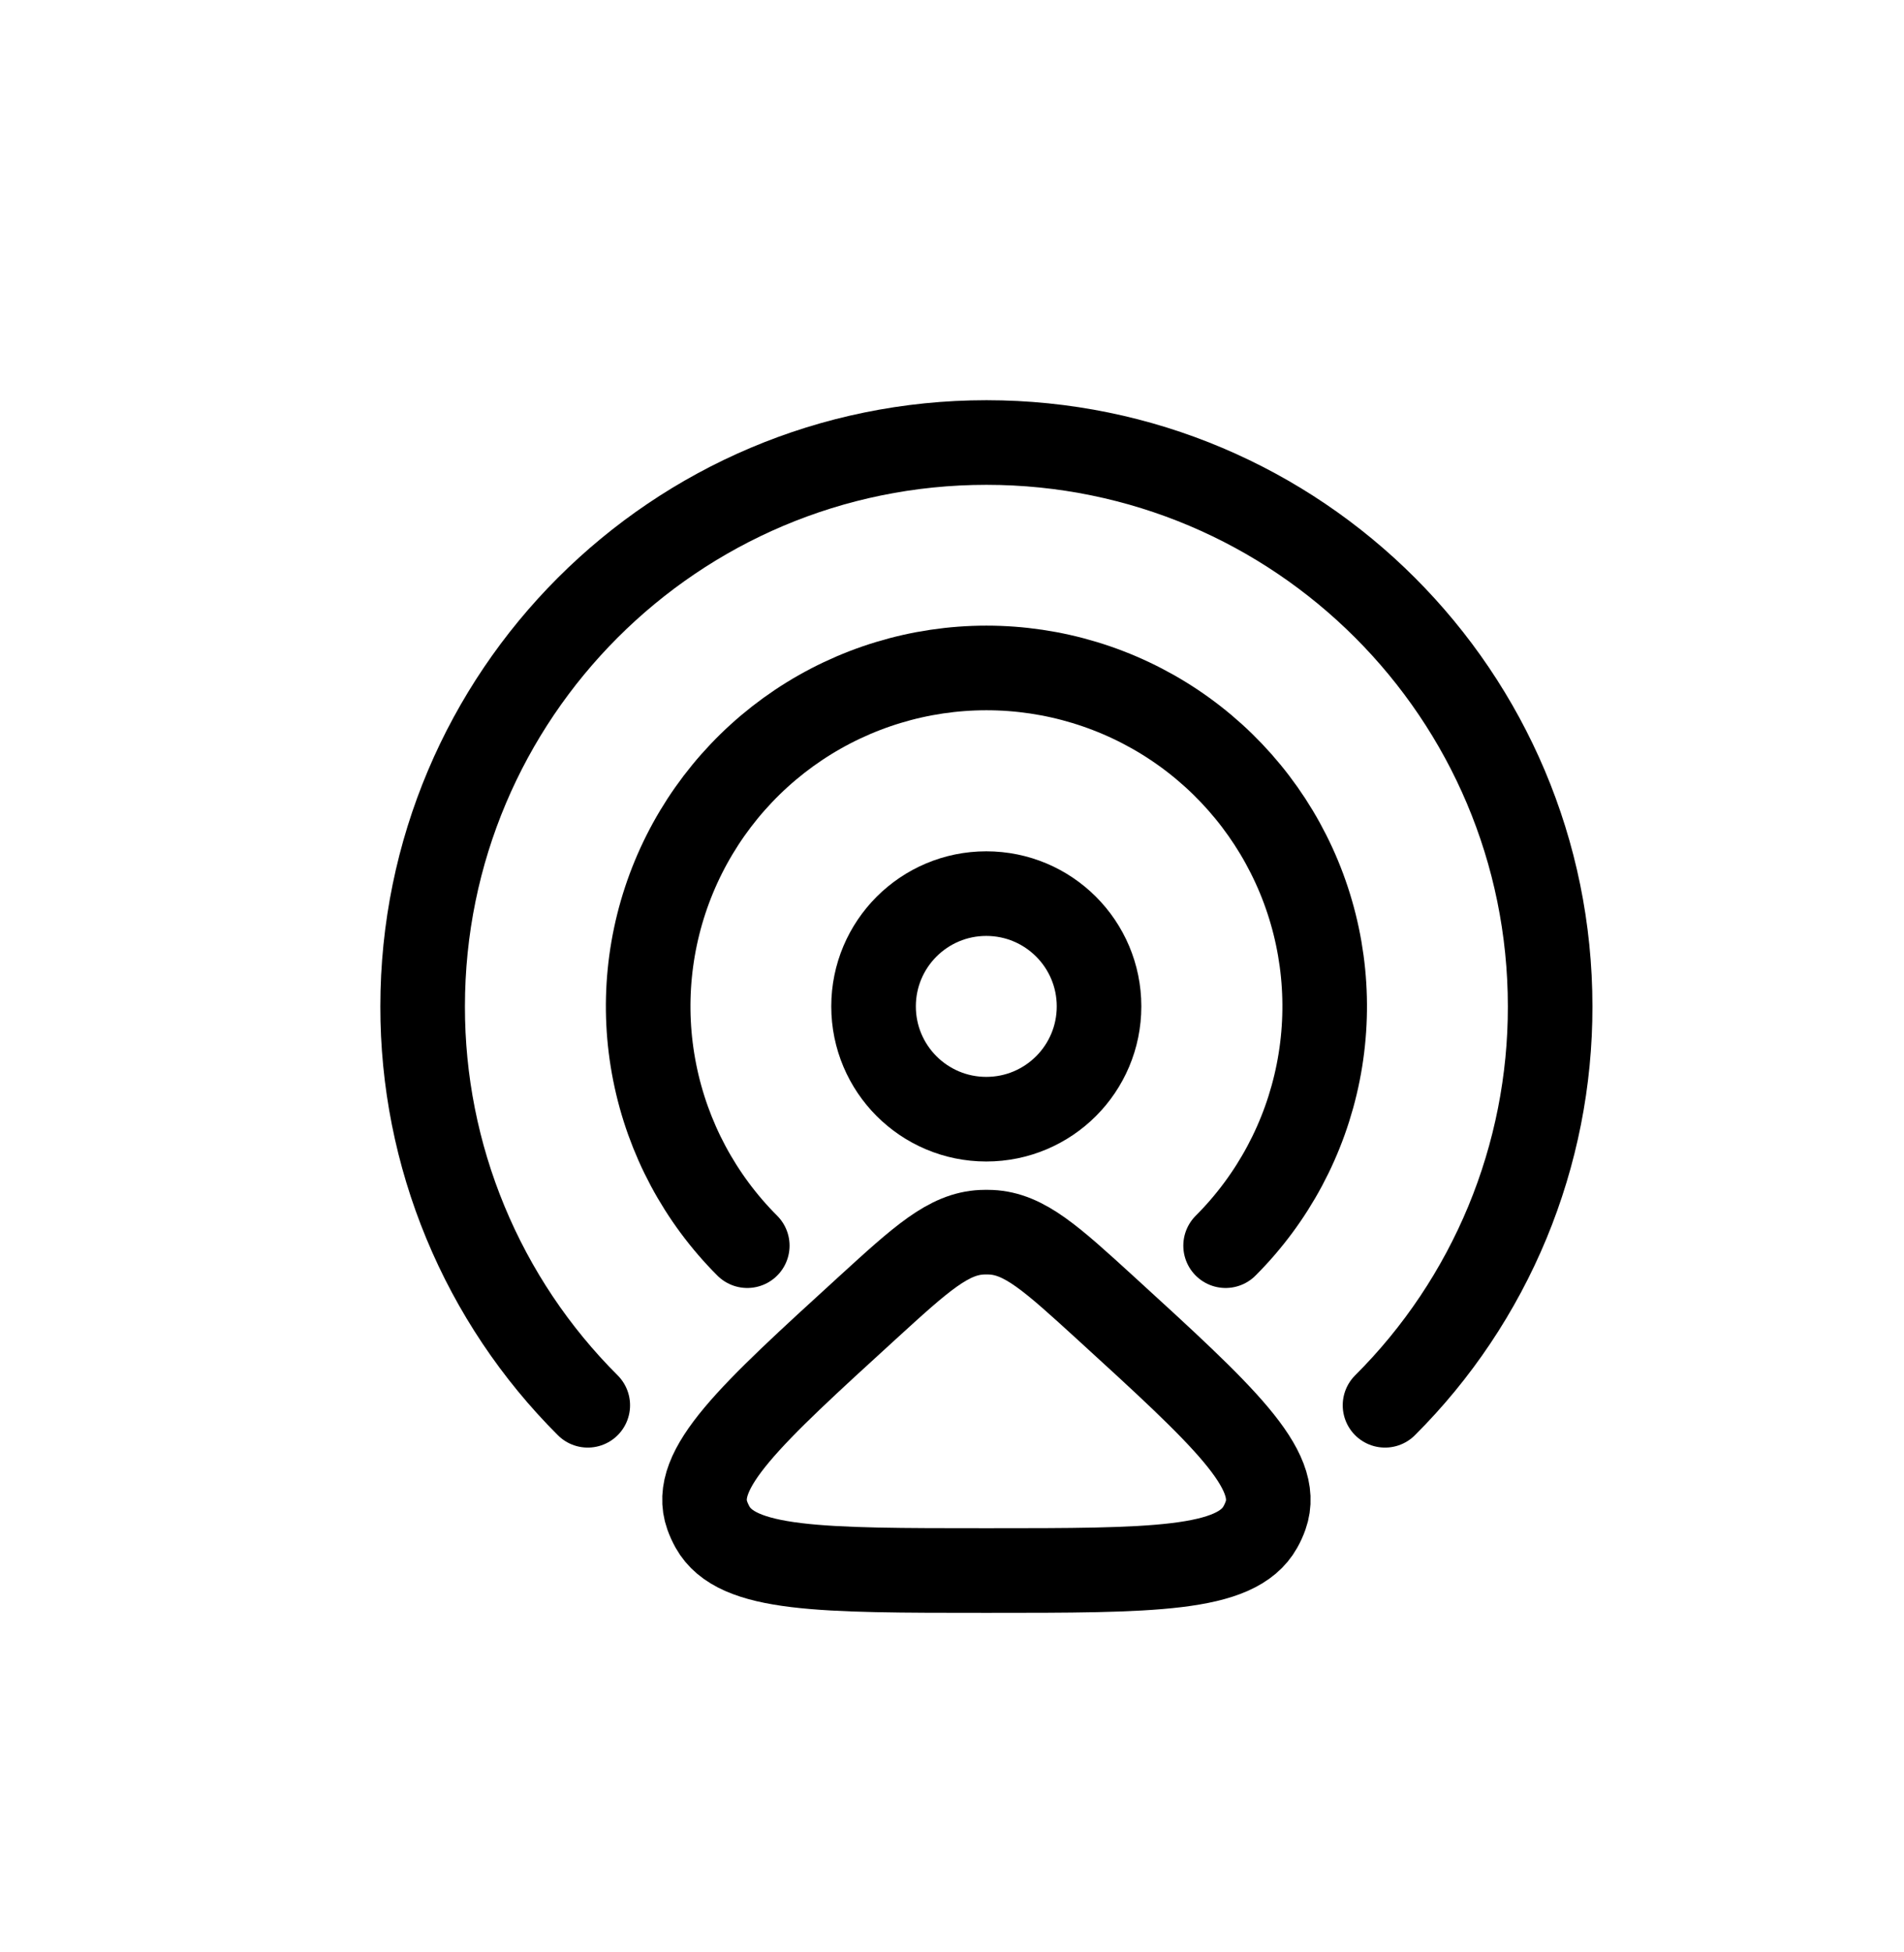<svg width="40" height="41" viewBox="0 0 40 41" fill="none" xmlns="http://www.w3.org/2000/svg">
<path d="M25.748 26.159C26.742 25.165 27.419 23.899 27.693 22.52C27.967 21.142 27.827 19.713 27.289 18.414C26.751 17.116 25.84 16.006 24.672 15.225C23.503 14.444 22.129 14.027 20.723 14.027C19.318 14.027 17.944 14.444 16.775 15.225C15.607 16.006 14.696 17.116 14.158 18.414C13.62 19.713 13.479 21.142 13.754 22.52C14.028 23.899 14.705 25.165 15.699 26.159" stroke="black" stroke-width="1.777" stroke-linecap="round"/>
<path d="M29.097 29.511C30.199 28.413 31.072 27.107 31.668 25.67C32.263 24.233 32.568 22.692 32.566 21.137C32.566 14.595 27.264 9.293 20.723 9.293C14.181 9.293 8.879 14.595 8.879 21.137C8.877 22.692 9.182 24.233 9.778 25.67C10.373 27.107 11.247 28.413 12.348 29.511" stroke="black" stroke-width="1.777" stroke-linecap="round"/>
<path d="M20.72 23.503C22.029 23.503 23.089 22.443 23.089 21.134C23.089 19.826 22.029 18.766 20.72 18.766C19.412 18.766 18.352 19.826 18.352 21.134C18.352 22.443 19.412 23.503 20.72 23.503Z" stroke="black" stroke-width="1.777"/>
<path d="M18.22 27.467C19.357 26.429 19.926 25.91 20.627 25.877C20.691 25.874 20.755 25.874 20.819 25.877C21.521 25.91 22.088 26.429 23.226 27.467C25.697 29.724 26.933 30.852 26.588 31.825C26.558 31.91 26.521 31.991 26.477 32.069C25.967 32.981 24.219 32.981 20.723 32.981C17.227 32.981 15.479 32.981 14.969 32.069C14.926 31.991 14.888 31.91 14.858 31.825C14.512 30.852 15.747 29.724 18.22 27.467Z" stroke="black" stroke-width="1.777"/>
</svg>
